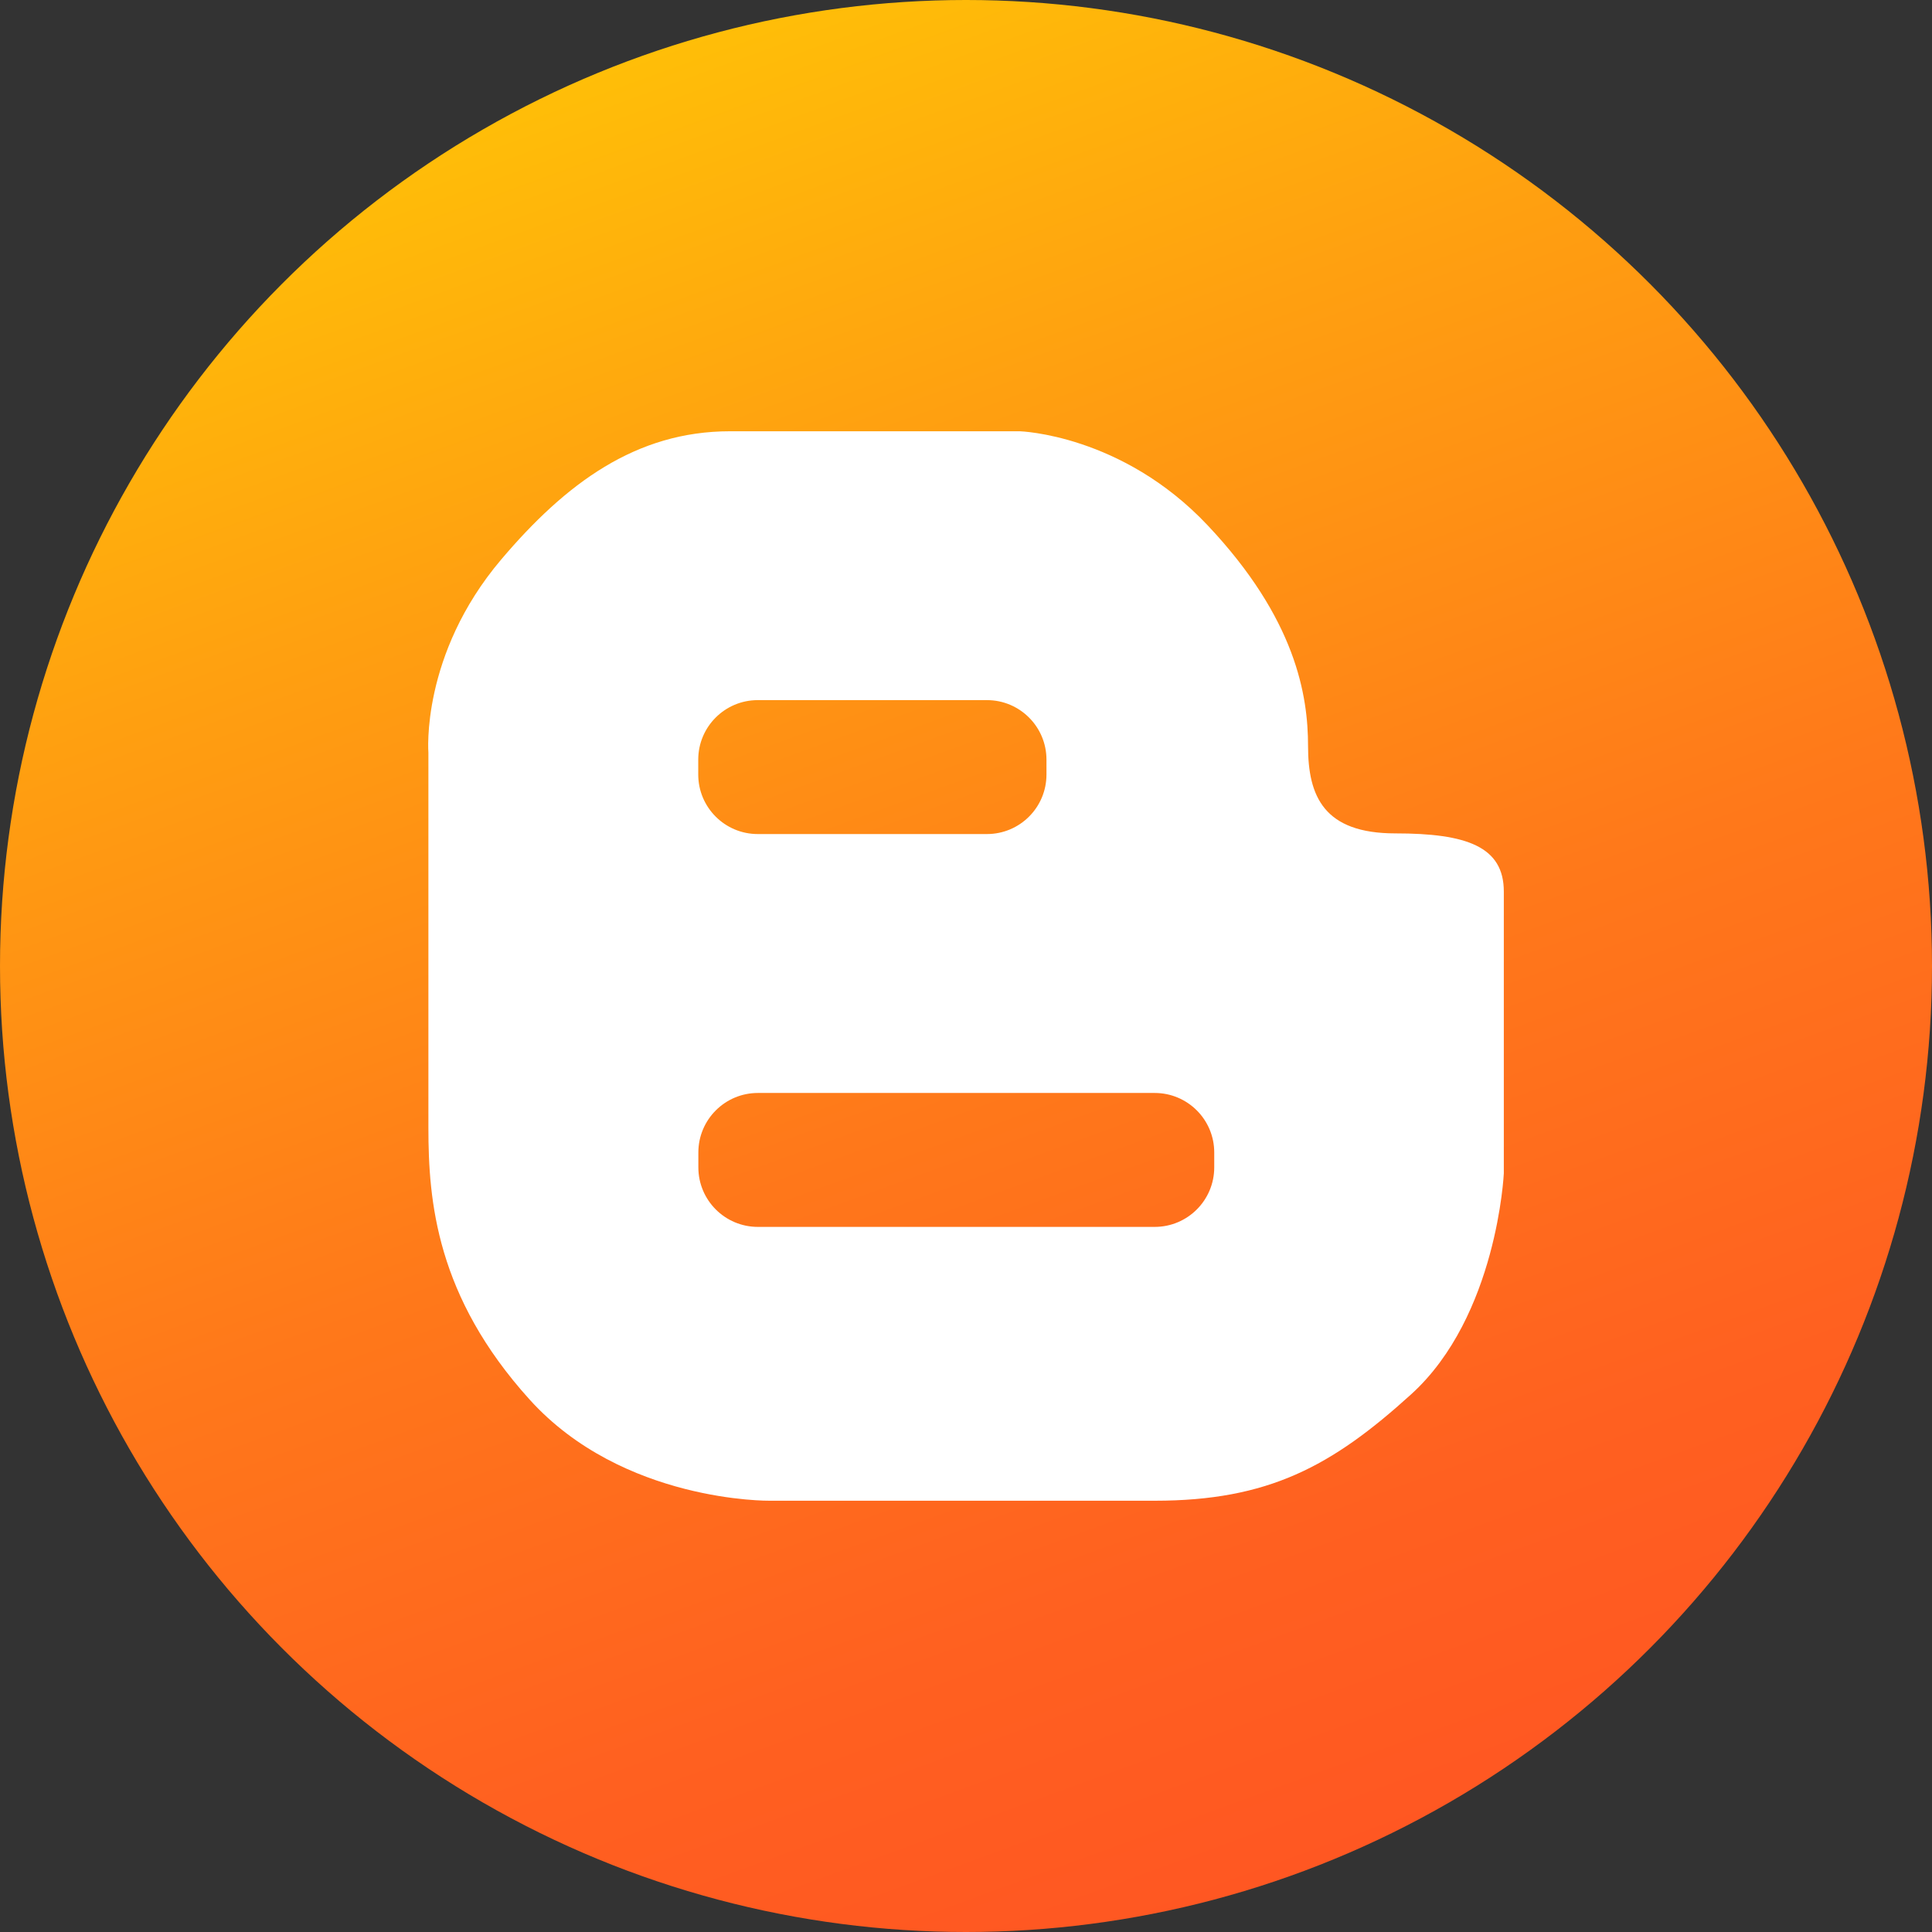 <?xml version="1.0" ?><!DOCTYPE svg  PUBLIC '-//W3C//DTD SVG 1.1//EN'  'http://www.w3.org/Graphics/SVG/1.1/DTD/svg11.dtd'><svg enable-background="new 0 0 1024 1024" height="1024px" version="1.1" viewBox="0 0 1024 1024" width="1024px" xml:space="preserve" xmlns="http://www.w3.org/2000/svg" xmlns:xlink="http://www.w3.org/1999/xlink"><rect x="0" y="0" width="1024" height="1024" fill="#333333" stroke="none"/><g id="Background"><linearGradient gradientTransform="matrix(0.94 0.342 -0.342 0.94 412.064 -288.129)" gradientUnits="userSpaceOnUse" id="bg_1_" x1="696.817" x2="38.4" y1="1109.934" y2="325.355"><stop offset="0" style="stop-color:#FF5722"/><stop offset="0.165" style="stop-color:#FF6020"/><stop offset="0.435" style="stop-color:#FF781A"/><stop offset="0.773" style="stop-color:#FFA010"/><stop offset="1" style="stop-color:#FFBE08"/></linearGradient><circle cx="512.001" cy="512" fill="url(#bg_1_)" id="bg" r="512"/></g><g id="Blogger"><path d="M739.564,441.714c-37.859,0-46.272-19.631-46.272-46.273   c0-26.642-6.31-67.305-53.283-117.083c-45.515-48.233-99.557-49.778-99.557-49.778s-107.269,0-153.541,0   c-49.778,0-87.025,27.563-121.29,68.007c-42.768,50.479-38.561,102.36-38.561,102.36s0,159.851,0,198.762   s4.207,89.391,53.634,144.076c49.428,54.686,127.25,53.634,127.25,53.634h204.021c60.294,0,93.893-18.206,136.014-56.438   c45.571-41.365,49.077-117.084,49.077-117.084s0-125.497,0-149.334C797.054,448.725,777.423,441.714,739.564,441.714z    M370.084,402.627c0-17.424,14.125-31.549,31.55-31.549h121.465c17.424,0,31.55,14.125,31.55,31.549v7.888   c0,17.424-14.125,31.549-31.55,31.549H401.634c-17.424,0-31.55-14.125-31.55-31.549V402.627z M643.571,618.731   c0,17.424-14.125,31.549-31.549,31.549h-210.33c-17.424,0-31.55-14.125-31.55-31.549v-7.888c0-17.424,14.125-31.549,31.55-31.549   h210.33c17.424,0,31.549,14.125,31.549,31.549V618.731z" fill="#FFFFFF" id="Blogger_1_"/></g></svg>